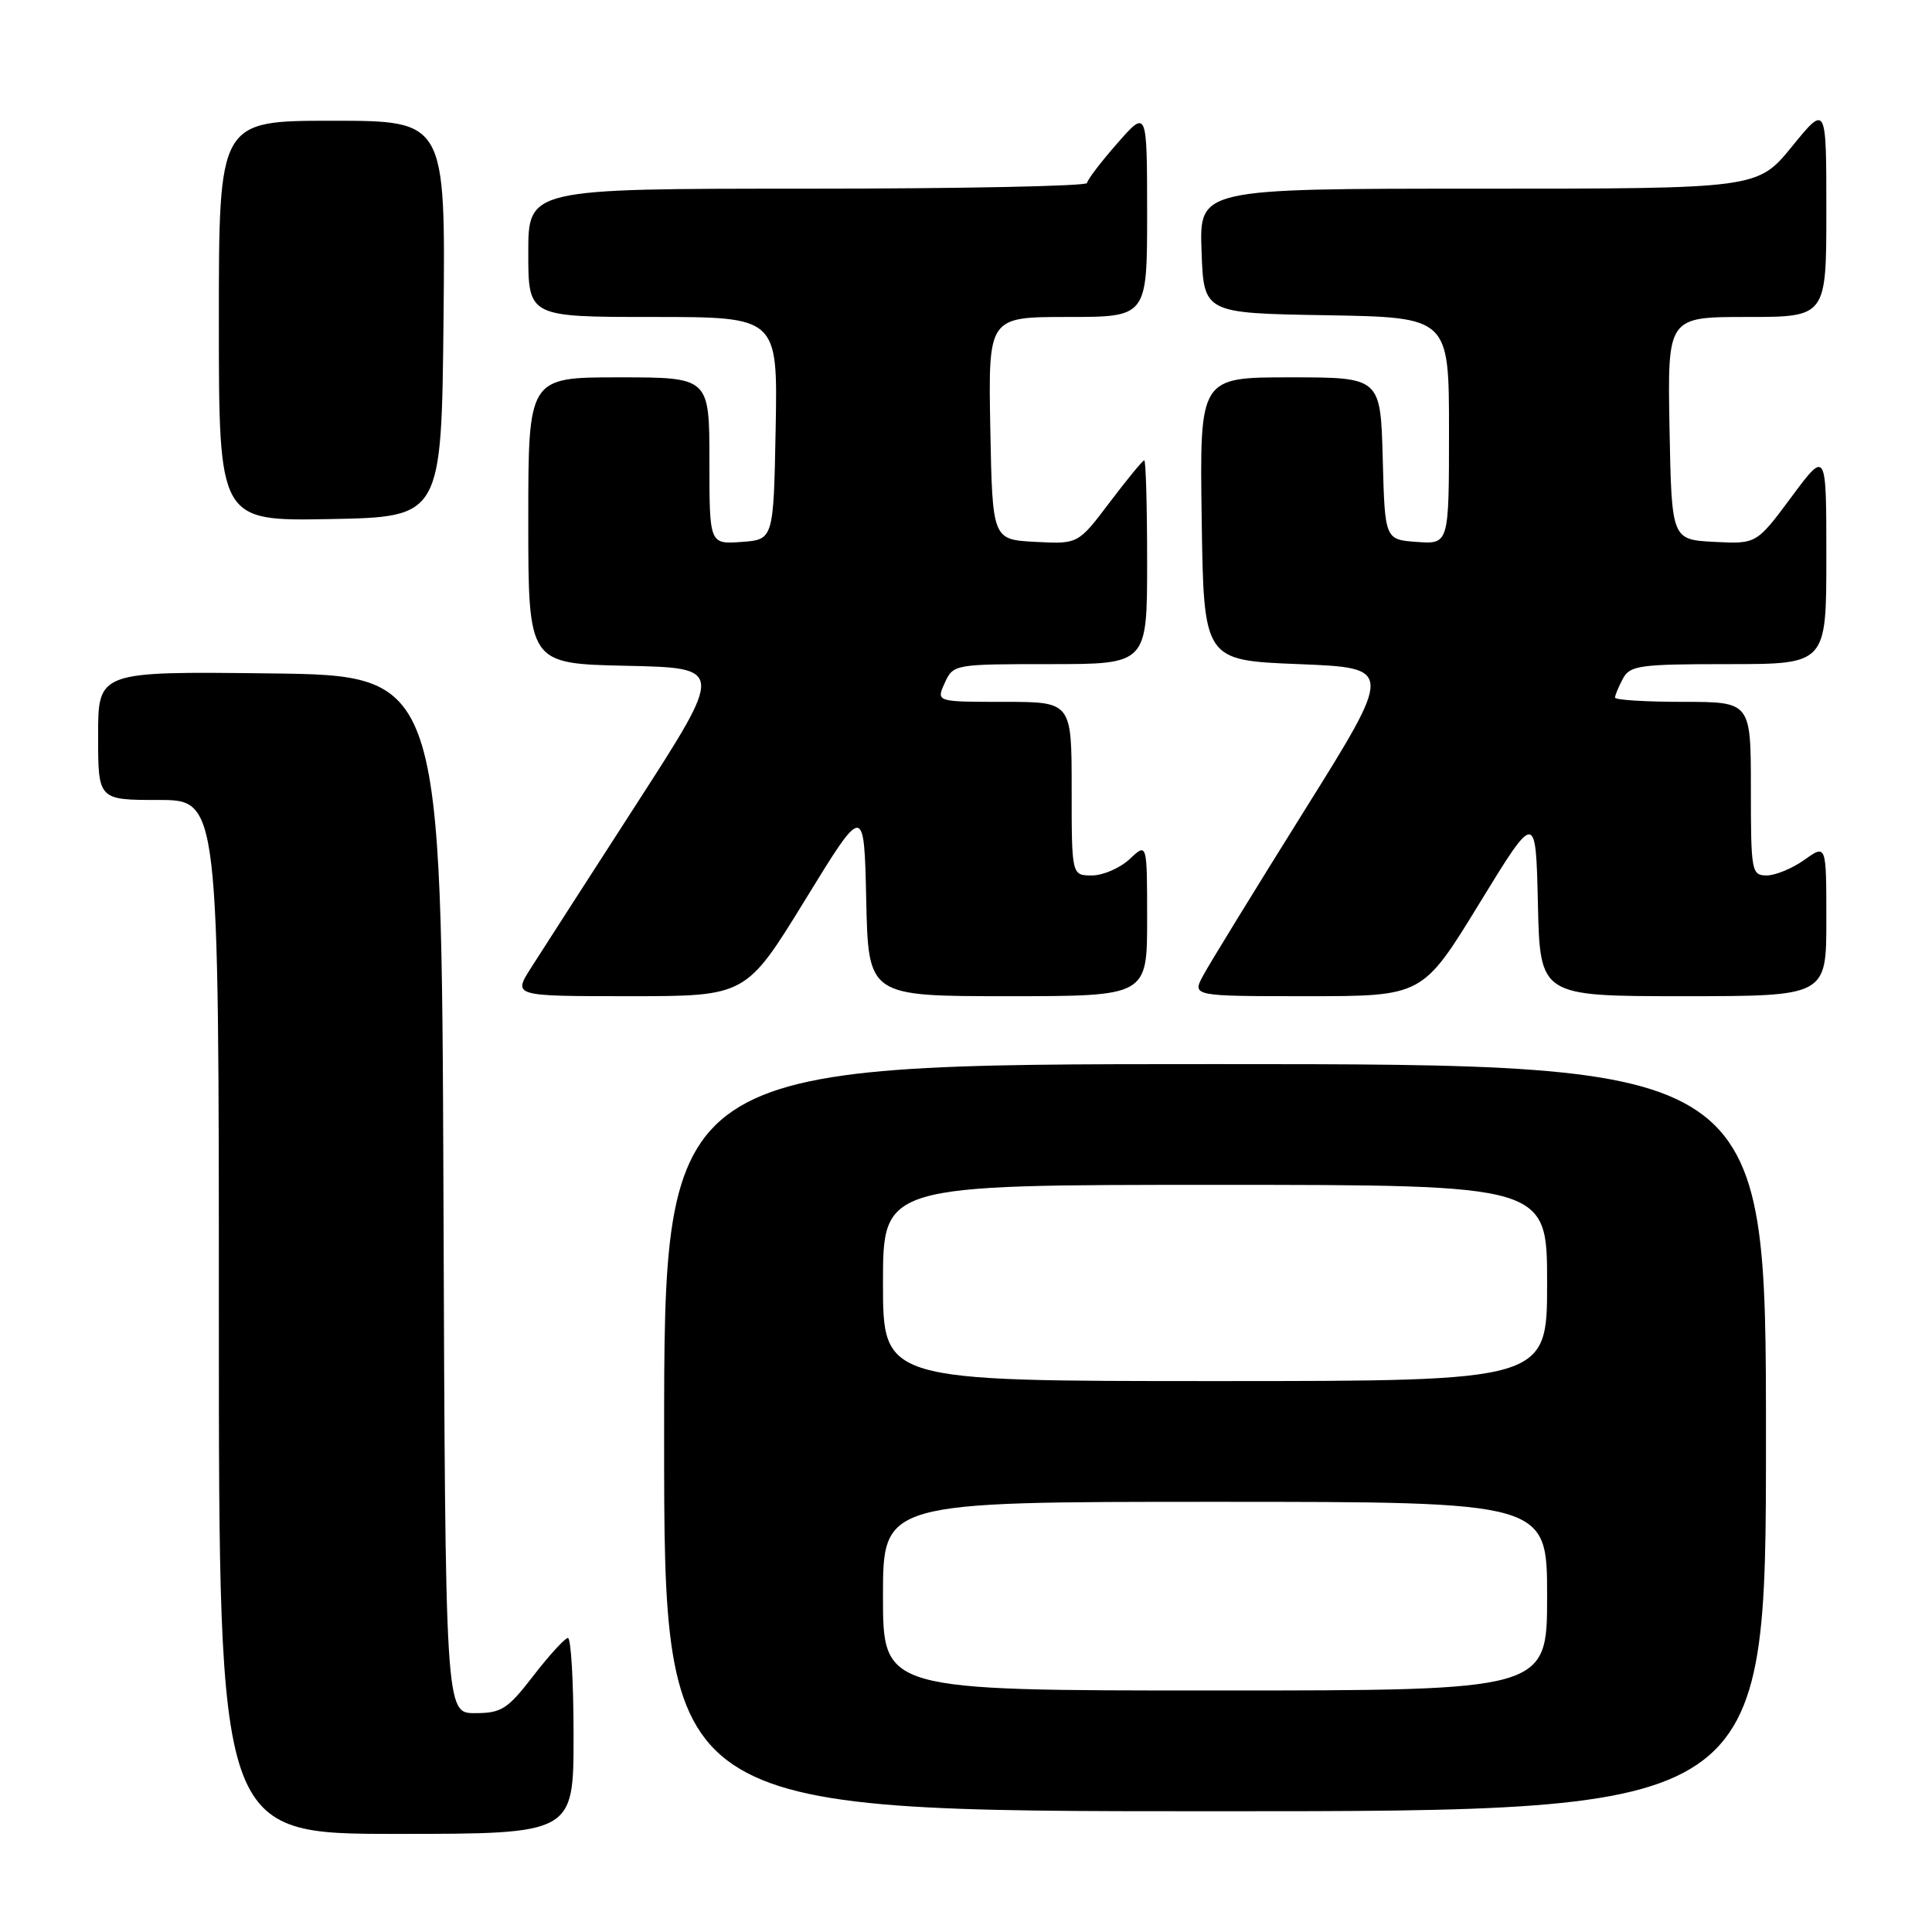<?xml version="1.0" encoding="UTF-8" standalone="no"?>
<!DOCTYPE svg PUBLIC "-//W3C//DTD SVG 1.1//EN" "http://www.w3.org/Graphics/SVG/1.1/DTD/svg11.dtd" >
<svg xmlns="http://www.w3.org/2000/svg" xmlns:xlink="http://www.w3.org/1999/xlink" version="1.1" viewBox="0 0 256 256">
 <g >
 <path fill="currentColor"
d=" M 76.00 230.00 C 76.00 222.85 75.66 217.02 75.25 217.04 C 74.84 217.07 72.78 219.32 70.68 222.04 C 67.25 226.49 66.45 227.00 62.93 227.00 C 59.01 227.00 59.01 227.00 58.76 158.25 C 58.50 89.50 58.50 89.50 35.75 89.23 C 13.00 88.96 13.00 88.96 13.00 97.48 C 13.00 106.00 13.00 106.00 21.00 106.00 C 29.00 106.00 29.00 106.00 29.00 174.50 C 29.00 243.00 29.00 243.00 52.50 243.00 C 76.00 243.00 76.00 243.00 76.00 230.00 Z  M 234.00 190.50 C 234.00 141.00 234.00 141.00 161.00 141.00 C 88.00 141.00 88.00 141.00 88.00 190.50 C 88.00 240.00 88.00 240.00 161.00 240.00 C 234.00 240.00 234.00 240.00 234.00 190.50 Z  M 106.68 119.25 C 114.50 106.50 114.50 106.50 114.78 119.25 C 115.06 132.00 115.06 132.00 133.53 132.00 C 152.00 132.00 152.00 132.00 152.00 121.83 C 152.00 111.65 152.00 111.65 149.69 113.83 C 148.41 115.02 146.16 116.00 144.69 116.00 C 142.00 116.00 142.00 116.00 142.00 104.50 C 142.00 93.00 142.00 93.00 133.02 93.00 C 124.04 93.00 124.04 93.00 125.18 90.50 C 126.31 88.02 126.44 88.00 139.16 88.00 C 152.00 88.00 152.00 88.00 152.00 74.50 C 152.00 67.08 151.83 61.00 151.62 61.00 C 151.41 61.00 149.36 63.50 147.05 66.55 C 142.86 72.10 142.86 72.10 137.18 71.80 C 131.50 71.50 131.50 71.50 131.22 56.75 C 130.95 42.00 130.95 42.00 141.47 42.00 C 152.00 42.00 152.00 42.00 152.00 28.25 C 151.99 14.50 151.99 14.50 148.04 19.00 C 145.86 21.48 144.07 23.84 144.04 24.25 C 144.02 24.66 127.35 25.00 107.00 25.00 C 70.00 25.00 70.00 25.00 70.00 33.50 C 70.00 42.00 70.00 42.00 86.53 42.00 C 103.05 42.00 103.05 42.00 102.78 56.75 C 102.50 71.50 102.50 71.50 98.25 71.81 C 94.00 72.11 94.00 72.11 94.00 61.06 C 94.00 50.00 94.00 50.00 82.00 50.00 C 70.00 50.00 70.00 50.00 70.00 68.97 C 70.00 87.94 70.00 87.94 82.99 88.22 C 95.97 88.50 95.97 88.50 84.36 106.50 C 77.97 116.40 71.67 126.19 70.36 128.25 C 67.97 132.00 67.97 132.00 83.41 132.00 C 98.85 132.00 98.85 132.00 106.68 119.25 Z  M 196.00 119.75 C 203.50 107.50 203.50 107.50 203.78 119.75 C 204.06 132.00 204.06 132.00 223.03 132.00 C 242.00 132.00 242.00 132.00 242.00 121.93 C 242.00 111.86 242.00 111.86 239.10 113.93 C 237.50 115.07 235.25 116.00 234.10 116.00 C 232.09 116.00 232.00 115.51 232.00 104.50 C 232.00 93.00 232.00 93.00 223.00 93.00 C 218.05 93.00 214.00 92.75 214.00 92.43 C 214.00 92.12 214.47 91.00 215.04 89.93 C 215.98 88.17 217.24 88.00 229.04 88.00 C 242.00 88.00 242.00 88.00 242.00 73.81 C 242.00 59.62 242.00 59.62 237.37 65.86 C 232.74 72.09 232.74 72.09 227.12 71.80 C 221.50 71.50 221.50 71.50 221.22 56.75 C 220.95 42.00 220.95 42.00 231.47 42.00 C 242.00 42.00 242.00 42.00 242.00 27.91 C 242.00 13.82 242.00 13.82 237.45 19.41 C 232.89 25.00 232.89 25.00 195.90 25.00 C 158.92 25.00 158.92 25.00 159.21 33.25 C 159.50 41.50 159.50 41.50 175.75 41.77 C 192.00 42.05 192.00 42.05 192.00 57.08 C 192.00 72.11 192.00 72.11 187.75 71.81 C 183.50 71.50 183.50 71.50 183.22 60.75 C 182.93 50.00 182.93 50.00 170.94 50.00 C 158.96 50.00 158.96 50.00 159.23 68.75 C 159.50 87.50 159.50 87.50 172.08 88.00 C 184.66 88.50 184.66 88.50 172.78 107.50 C 166.25 117.95 160.24 127.74 159.43 129.25 C 157.95 132.00 157.95 132.00 173.22 132.00 C 188.50 132.00 188.50 132.00 196.00 119.75 Z  M 58.77 42.25 C 59.03 16.00 59.03 16.00 44.02 16.00 C 29.00 16.00 29.00 16.00 29.00 42.53 C 29.00 69.05 29.00 69.05 43.75 68.78 C 58.50 68.50 58.50 68.50 58.77 42.25 Z  M 117.00 211.50 C 117.00 199.00 117.00 199.00 161.00 199.00 C 205.00 199.00 205.00 199.00 205.00 211.50 C 205.00 224.00 205.00 224.00 161.00 224.00 C 117.00 224.00 117.00 224.00 117.00 211.50 Z  M 117.00 170.00 C 117.00 157.00 117.00 157.00 161.00 157.00 C 205.00 157.00 205.00 157.00 205.00 170.00 C 205.00 183.00 205.00 183.00 161.00 183.00 C 117.00 183.00 117.00 183.00 117.00 170.00 Z "/>
</g>
</svg>